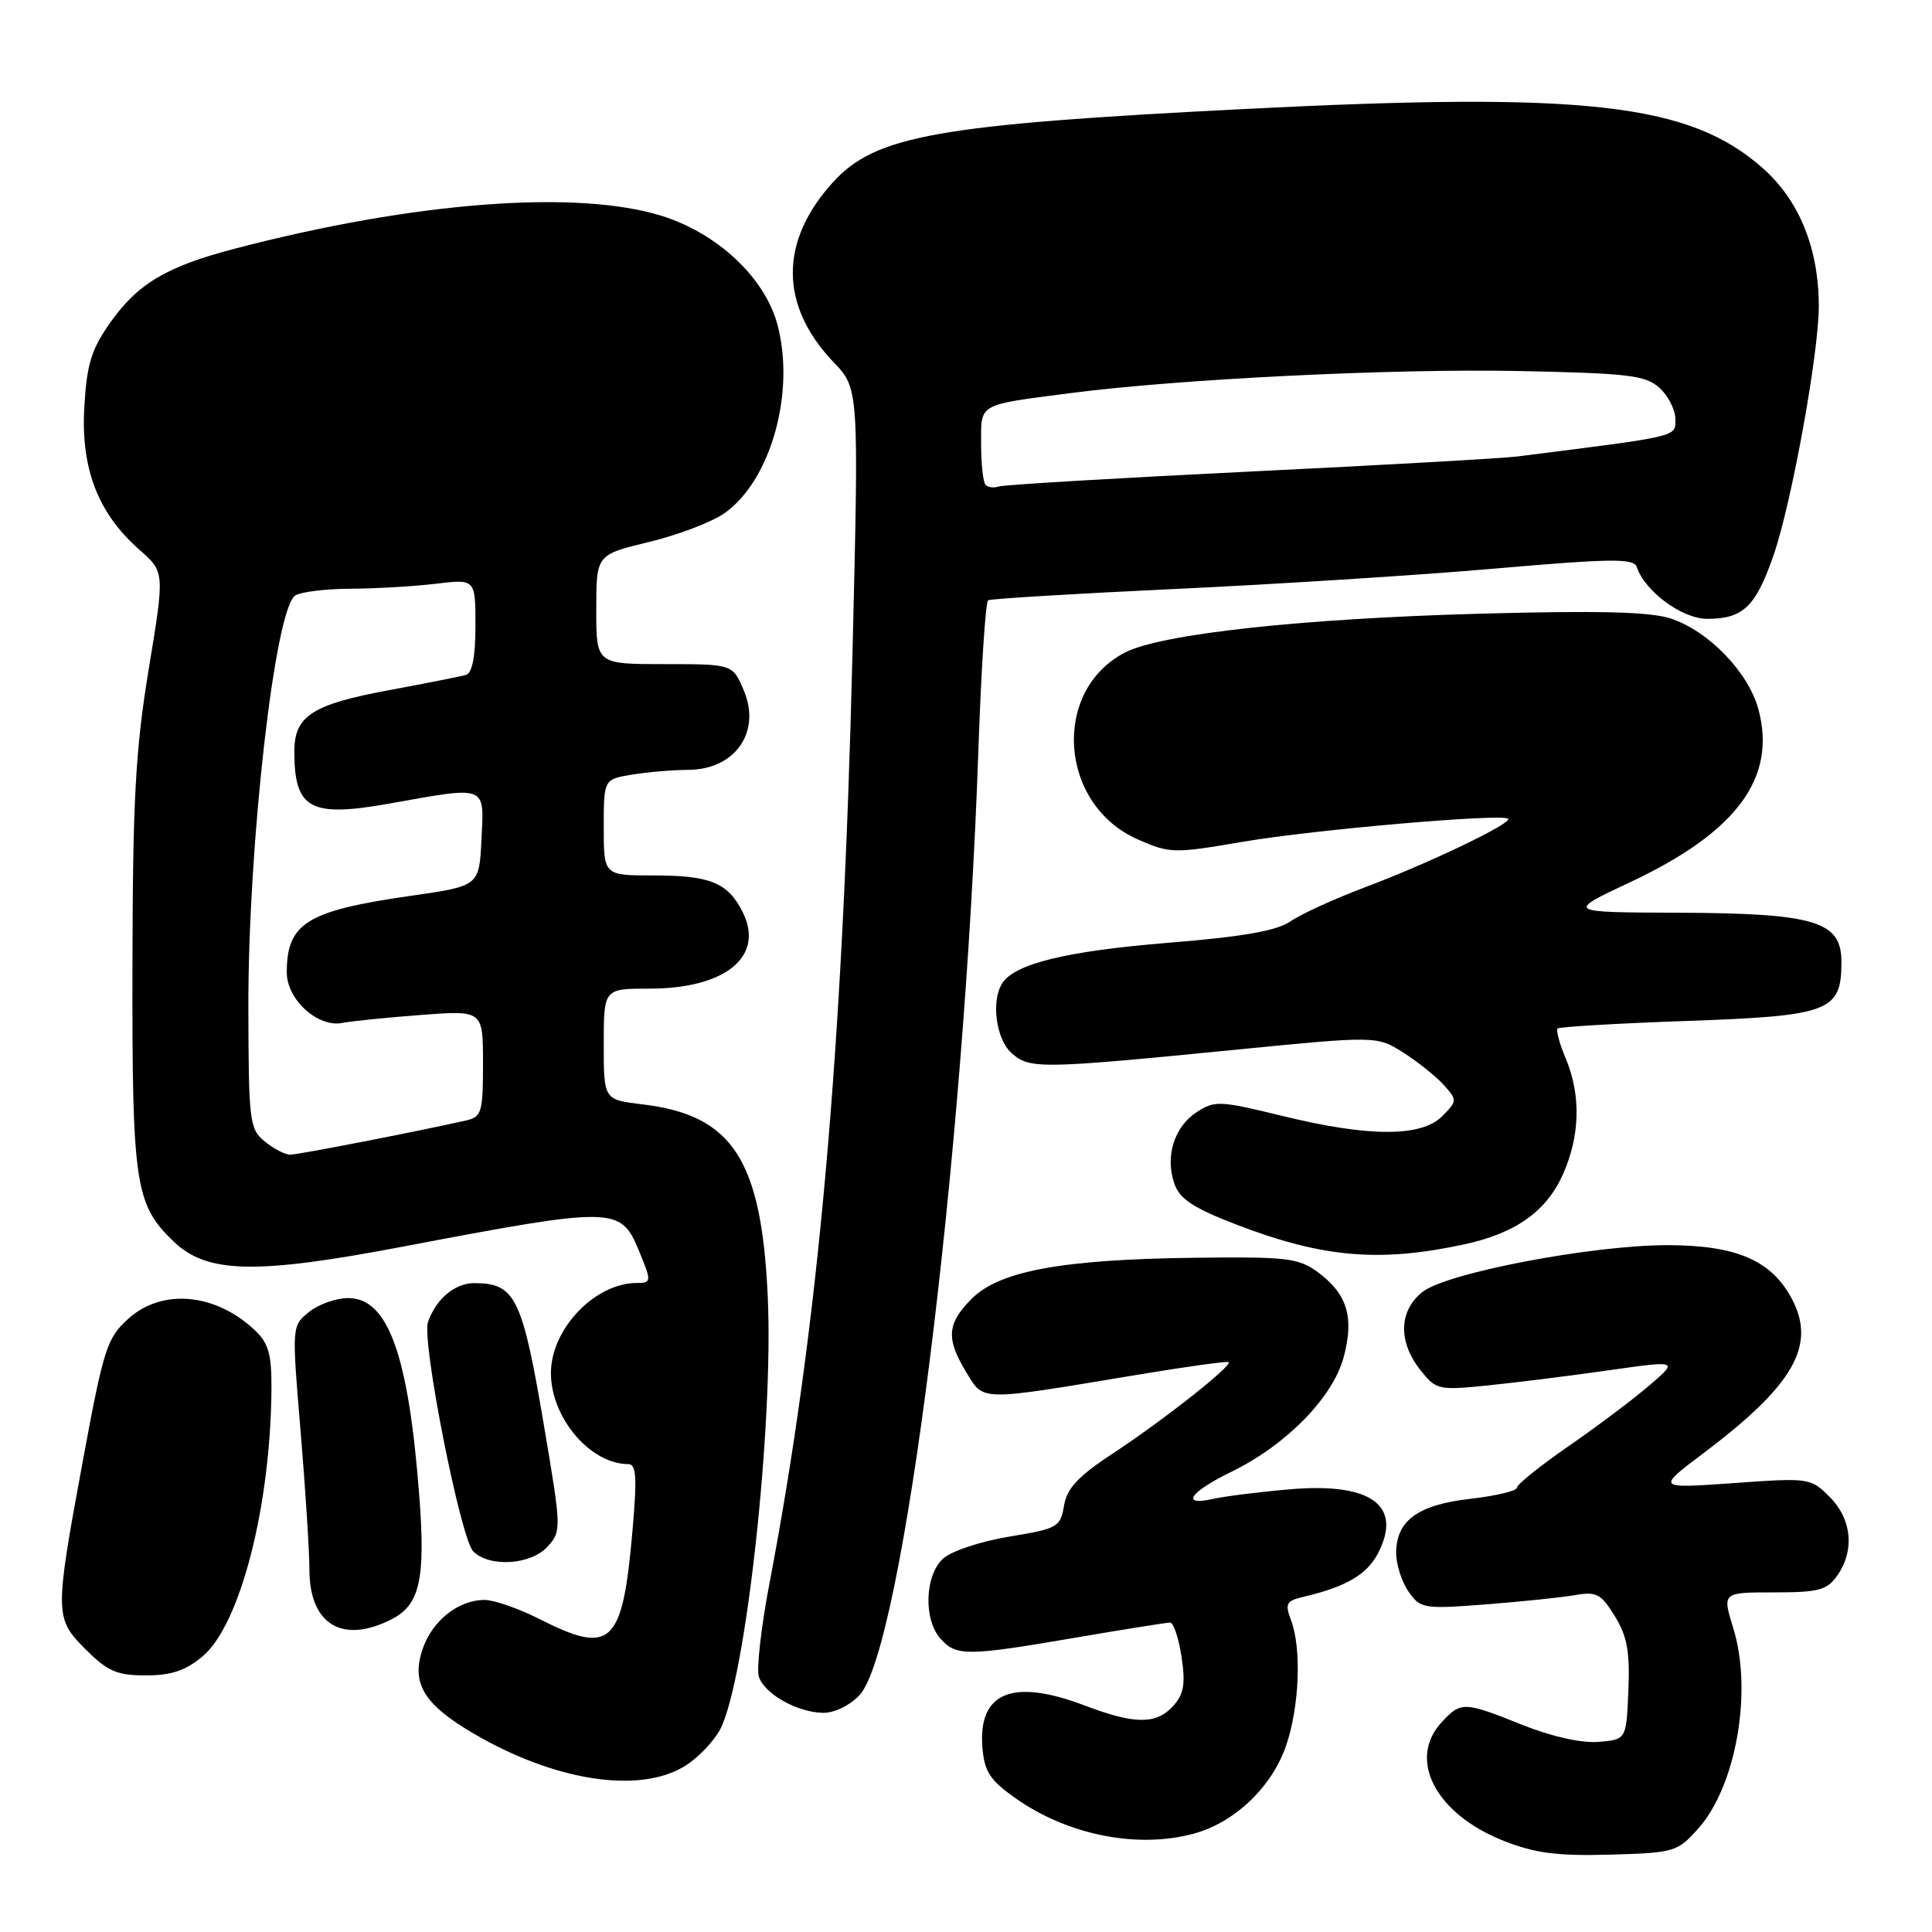 <?xml version="1.0" encoding="UTF-8" standalone="no"?>
<!DOCTYPE svg PUBLIC "-//W3C//DTD SVG 1.1//EN" "http://www.w3.org/Graphics/SVG/1.1/DTD/svg11.dtd" >
<svg xmlns="http://www.w3.org/2000/svg" xmlns:xlink="http://www.w3.org/1999/xlink" version="1.1" viewBox="0 0 256 256">
 <g >
 <path fill="currentColor"
d=" M 225.02 242.30 C 230.05 236.68 232.25 224.07 229.67 215.75 C 228.20 211.00 228.20 211.00 235.04 211.00 C 240.98 211.00 242.09 210.71 243.44 208.78 C 245.78 205.45 245.38 201.29 242.44 198.35 C 239.92 195.83 239.73 195.80 229.69 196.52 C 219.50 197.24 219.50 197.24 225.66 192.60 C 237.70 183.54 240.72 178.25 237.41 172.06 C 234.69 166.99 230.08 165.01 221.00 164.99 C 210.98 164.98 191.72 168.65 188.50 171.18 C 185.36 173.65 185.23 177.75 188.17 181.49 C 190.27 184.16 190.58 184.23 196.92 183.60 C 200.54 183.24 207.76 182.34 212.97 181.60 C 222.44 180.25 222.44 180.25 218.47 183.64 C 216.29 185.51 211.46 189.13 207.75 191.69 C 204.04 194.26 201.00 196.70 201.00 197.13 C 201.00 197.55 198.23 198.21 194.85 198.60 C 187.89 199.38 185.00 201.49 185.00 205.78 C 185.00 207.31 185.74 209.61 186.64 210.90 C 188.22 213.16 188.64 213.22 196.89 212.59 C 201.63 212.22 206.94 211.67 208.70 211.36 C 211.53 210.86 212.15 211.19 213.97 214.15 C 215.61 216.80 215.98 218.85 215.77 224.00 C 215.50 230.50 215.50 230.50 211.81 230.81 C 209.56 230.99 205.64 230.12 201.73 228.56 C 193.97 225.45 193.60 225.44 191.04 228.19 C 186.44 233.13 190.23 240.38 199.29 243.94 C 203.40 245.56 206.37 245.94 213.33 245.75 C 221.87 245.51 222.26 245.39 225.02 242.30 Z  M 158.28 242.94 C 163.66 241.44 168.56 236.75 170.42 231.29 C 172.19 226.09 172.48 218.41 171.06 214.66 C 170.23 212.47 170.43 212.12 172.81 211.56 C 178.36 210.26 181.14 208.63 182.60 205.81 C 185.89 199.44 181.63 196.39 170.79 197.35 C 166.78 197.70 162.26 198.27 160.75 198.61 C 156.35 199.60 157.64 197.71 163.20 195.00 C 170.44 191.47 176.60 185.18 178.04 179.85 C 179.46 174.57 178.53 171.47 174.66 168.60 C 172.07 166.69 170.62 166.51 158.26 166.66 C 140.77 166.88 132.44 168.40 128.77 172.08 C 125.47 175.38 125.32 177.38 128.05 181.85 C 130.39 185.70 129.59 185.68 150.50 182.20 C 157.10 181.10 162.64 180.33 162.80 180.49 C 163.31 180.96 154.19 188.16 147.62 192.48 C 142.87 195.60 141.39 197.17 140.99 199.50 C 140.51 202.35 140.14 202.56 133.73 203.61 C 130.00 204.22 126.08 205.52 124.98 206.51 C 122.52 208.74 122.34 214.61 124.65 217.17 C 126.73 219.47 128.14 219.46 142.50 217.00 C 148.93 215.90 154.58 215.00 155.04 215.00 C 155.50 215.00 156.18 217.04 156.56 219.54 C 157.10 223.14 156.87 224.48 155.46 226.04 C 153.22 228.52 150.37 228.51 143.76 226.00 C 134.14 222.34 129.57 224.23 130.18 231.61 C 130.45 234.79 131.19 235.91 134.67 238.35 C 141.59 243.20 150.86 245.00 158.28 242.94 Z  M 90.70 234.04 C 92.46 232.97 94.59 230.75 95.44 229.12 C 98.82 222.58 102.52 188.86 101.73 171.75 C 100.89 153.62 97.05 147.74 85.10 146.33 C 80.00 145.72 80.00 145.72 80.00 138.36 C 80.00 131.00 80.00 131.00 86.05 131.00 C 96.19 131.00 101.39 126.69 98.37 120.78 C 96.41 116.94 94.08 116.00 86.57 116.00 C 80.00 116.00 80.00 116.00 80.00 109.63 C 80.00 103.26 80.00 103.26 83.75 102.64 C 85.81 102.30 89.16 102.02 91.18 102.01 C 97.38 101.99 100.88 97.03 98.57 91.52 C 97.10 88.00 97.10 88.00 88.05 88.00 C 79.00 88.00 79.00 88.00 79.01 80.75 C 79.01 73.50 79.01 73.50 86.02 71.81 C 89.87 70.88 94.37 69.16 96.03 67.98 C 102.16 63.62 105.41 51.97 103.01 43.00 C 101.35 36.81 95.11 30.94 87.73 28.62 C 76.51 25.09 55.00 26.72 31.27 32.91 C 22.04 35.31 18.26 37.56 14.54 42.84 C 12.09 46.33 11.49 48.31 11.17 54.00 C 10.71 62.13 13.00 68.04 18.48 72.85 C 21.83 75.79 21.83 75.79 19.71 88.64 C 17.95 99.37 17.59 105.89 17.55 128.00 C 17.50 156.97 17.89 159.61 23.02 164.52 C 27.45 168.76 33.89 168.90 53.51 165.16 C 81.27 159.88 82.22 159.89 84.59 165.56 C 86.36 169.80 86.35 170.00 84.40 170.00 C 78.82 170.00 73.00 176.10 73.00 181.95 C 73.00 187.86 78.22 194.00 83.24 194.00 C 84.32 194.00 84.43 195.74 83.80 202.91 C 82.48 218.00 81.01 219.37 71.42 214.50 C 68.71 213.13 65.47 212.01 64.21 212.00 C 60.71 212.00 57.22 214.79 55.96 218.62 C 54.49 223.08 56.19 225.85 62.73 229.69 C 73.48 235.99 84.65 237.73 90.70 234.04 Z  M 113.89 224.62 C 119.62 218.52 127.76 153.82 129.64 99.42 C 130.01 88.70 130.59 79.75 130.93 79.54 C 131.27 79.34 142.33 78.67 155.52 78.05 C 168.71 77.44 187.81 76.23 197.96 75.35 C 213.49 74.00 216.49 73.97 216.87 75.11 C 217.96 78.38 222.89 82.00 226.23 82.00 C 230.98 82.00 232.66 80.38 235.03 73.50 C 237.41 66.58 241.00 46.79 241.00 40.58 C 241.00 32.91 238.40 26.52 233.53 22.24 C 223.84 13.71 210.20 12.15 164.95 14.44 C 124.19 16.50 116.01 17.95 110.37 24.15 C 103.25 31.98 103.28 40.48 110.46 48.00 C 113.81 51.50 113.81 51.50 112.96 86.50 C 111.67 139.60 108.43 175.90 101.94 209.90 C 100.85 215.62 100.23 221.14 100.55 222.16 C 101.28 224.45 105.64 226.91 109.08 226.96 C 110.54 226.98 112.62 225.97 113.89 224.62 Z  M 26.85 219.47 C 31.84 215.27 35.88 199.52 35.97 183.92 C 35.99 179.41 35.57 177.95 33.75 176.24 C 28.50 171.32 21.47 170.70 16.99 174.75 C 14.17 177.30 13.73 178.68 10.99 193.50 C 7.21 213.99 7.22 214.42 11.40 218.60 C 14.26 221.46 15.51 222.00 19.32 222.00 C 22.70 222.00 24.61 221.36 26.85 219.47 Z  M 51.97 214.52 C 55.65 212.61 56.40 209.16 55.55 198.12 C 54.12 179.49 51.42 172.00 46.13 172.00 C 44.53 172.00 42.20 172.83 40.94 173.85 C 38.66 175.69 38.66 175.69 39.83 189.65 C 40.47 197.32 41.00 205.57 41.00 207.97 C 41.00 215.28 45.41 217.91 51.97 214.52 Z  M 72.56 204.93 C 74.40 202.90 74.39 202.57 72.13 189.20 C 69.22 171.93 68.31 170.05 62.90 170.02 C 60.29 170.00 57.81 172.07 56.71 175.18 C 55.84 177.64 61.03 203.89 62.71 205.57 C 64.86 207.72 70.37 207.36 72.56 204.93 Z  M 194.08 164.87 C 200.78 163.42 204.85 160.55 207.04 155.73 C 209.36 150.61 209.52 145.18 207.49 140.31 C 206.65 138.32 206.16 136.51 206.39 136.28 C 206.61 136.06 214.34 135.60 223.56 135.28 C 242.48 134.61 244.00 134.02 244.00 127.45 C 244.00 122.06 240.52 121.01 222.28 120.94 C 207.50 120.89 207.50 120.89 216.00 116.90 C 230.11 110.27 235.45 103.08 233.00 93.99 C 231.68 89.08 226.41 83.62 221.39 81.96 C 218.65 81.06 211.89 80.89 196.08 81.32 C 172.49 81.96 153.83 84.00 149.07 86.46 C 139.30 91.52 140.31 106.60 150.73 111.21 C 155.02 113.10 155.49 113.11 164.75 111.53 C 174.20 109.92 199.10 107.77 199.83 108.49 C 200.41 109.08 189.32 114.39 181.00 117.52 C 176.88 119.07 172.38 121.12 171.00 122.08 C 169.18 123.34 164.75 124.12 154.63 124.94 C 141.29 126.03 134.44 127.71 132.80 130.29 C 131.31 132.63 131.97 137.67 134.01 139.51 C 136.40 141.67 137.71 141.66 163.47 139.12 C 182.43 137.25 182.43 137.25 185.97 139.49 C 187.91 140.73 190.32 142.66 191.33 143.79 C 193.11 145.78 193.10 145.90 191.08 147.92 C 188.31 150.69 181.33 150.67 169.85 147.85 C 161.62 145.84 160.94 145.81 158.56 147.37 C 155.57 149.33 154.35 153.26 155.62 156.87 C 156.33 158.89 158.15 160.08 163.87 162.28 C 175.28 166.66 182.82 167.31 194.08 164.87 Z  M 35.08 151.25 C 33.06 149.60 32.94 148.62 32.91 133.50 C 32.87 111.94 36.43 80.61 39.12 78.91 C 39.88 78.42 43.20 78.02 46.50 78.01 C 49.80 77.99 54.86 77.70 57.75 77.35 C 63.00 76.72 63.00 76.72 63.00 82.89 C 63.00 86.97 62.58 89.19 61.75 89.43 C 61.06 89.63 56.46 90.54 51.51 91.46 C 41.36 93.34 39.00 94.87 39.00 99.57 C 39.00 107.20 41.09 108.35 51.58 106.48 C 64.64 104.15 64.15 103.96 63.80 111.20 C 63.50 117.40 63.50 117.40 54.50 118.69 C 40.65 120.67 38.00 122.31 38.00 128.86 C 38.00 132.45 42.14 136.20 45.37 135.54 C 46.54 135.31 51.21 134.83 55.75 134.49 C 64.00 133.86 64.00 133.86 64.00 140.91 C 64.00 147.41 63.82 148.00 61.75 148.47 C 55.04 149.98 39.51 153.00 38.45 153.00 C 37.78 153.00 36.26 152.21 35.08 151.25 Z  M 130.60 64.26 C 130.27 63.94 130.00 61.50 130.00 58.85 C 130.00 53.38 129.42 53.70 142.00 52.07 C 156.29 50.22 184.58 48.83 201.15 49.16 C 215.83 49.46 218.04 49.72 219.90 51.40 C 221.05 52.45 222.00 54.32 222.00 55.55 C 222.00 57.92 222.67 57.76 201.00 60.49 C 199.07 60.73 183.10 61.64 165.50 62.49 C 147.90 63.35 132.98 64.24 132.35 64.46 C 131.71 64.68 130.93 64.59 130.60 64.26 Z "/>
</g>
</svg>